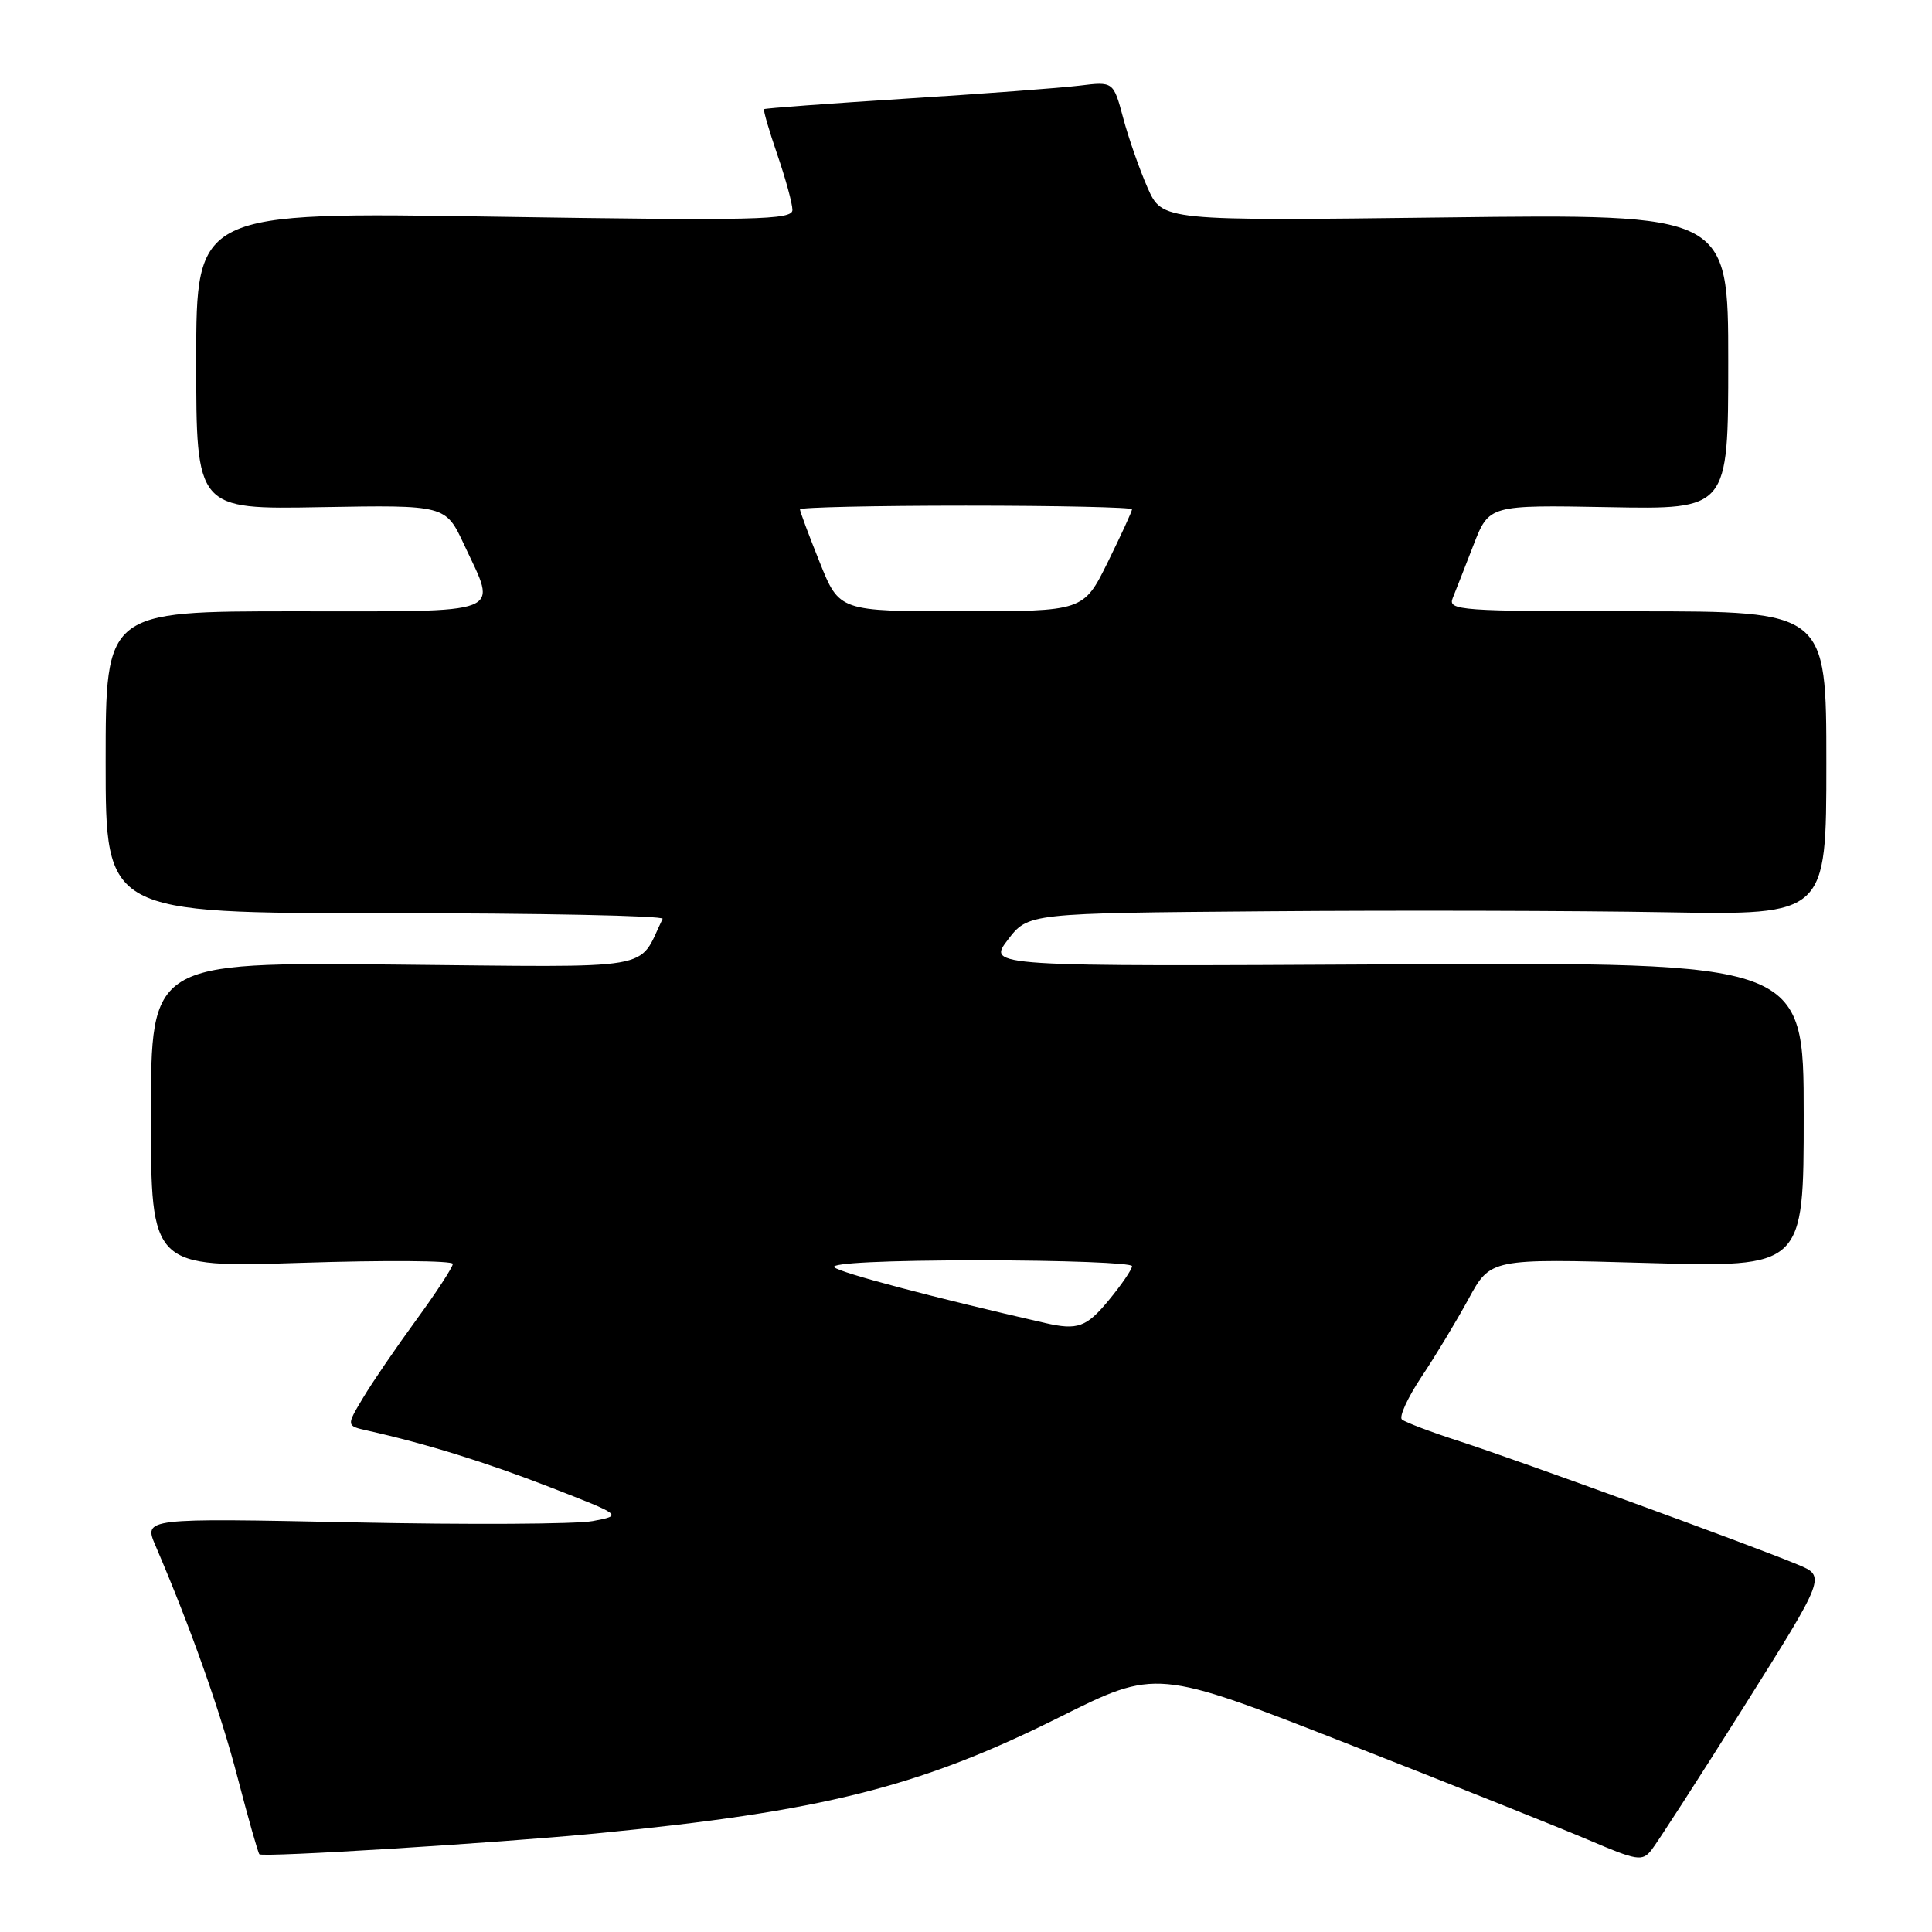 <?xml version="1.0" encoding="UTF-8" standalone="no"?>
<!DOCTYPE svg PUBLIC "-//W3C//DTD SVG 1.1//EN" "http://www.w3.org/Graphics/SVG/1.1/DTD/svg11.dtd" >
<svg xmlns="http://www.w3.org/2000/svg" xmlns:xlink="http://www.w3.org/1999/xlink" version="1.1" viewBox="0 0 256 256">
 <g >
 <path fill="currentColor"
d=" M 231.05 226.19 C 241.94 208.87 241.94 208.87 238.22 207.32 C 232.33 204.85 201.21 193.51 193.50 191.01 C 189.65 189.77 186.17 188.45 185.76 188.09 C 185.36 187.73 186.52 185.20 188.34 182.46 C 190.17 179.73 192.97 175.08 194.58 172.13 C 197.50 166.76 197.50 166.76 218.25 167.35 C 239.00 167.94 239.00 167.94 239.00 147.72 C 239.00 127.50 239.00 127.50 184.92 127.78 C 130.85 128.07 130.85 128.07 133.54 124.53 C 136.24 121.00 136.24 121.00 167.87 120.75 C 185.27 120.61 209.06 120.67 220.75 120.88 C 242.00 121.25 242.00 121.25 242.00 101.13 C 242.00 81.00 242.00 81.00 216.89 81.00 C 193.38 81.00 191.83 80.89 192.49 79.25 C 192.88 78.29 194.12 75.12 195.25 72.20 C 197.31 66.91 197.31 66.91 213.16 67.20 C 229.00 67.50 229.00 67.50 229.00 47.93 C 229.00 28.35 229.00 28.35 191.50 28.81 C 154.01 29.27 154.01 29.27 152.06 24.88 C 151.00 22.47 149.54 18.31 148.83 15.64 C 147.53 10.79 147.53 10.79 143.01 11.35 C 140.53 11.65 130.18 12.43 120.00 13.07 C 109.83 13.72 101.39 14.34 101.25 14.46 C 101.11 14.58 101.90 17.29 103.00 20.49 C 104.10 23.69 105.00 26.99 105.00 27.82 C 105.00 29.14 100.26 29.25 65.50 28.71 C 26.00 28.09 26.00 28.09 26.00 47.80 C 26.00 67.50 26.00 67.50 42.52 67.20 C 59.05 66.91 59.05 66.91 61.51 72.20 C 65.90 81.62 67.48 81.00 39.00 81.00 C 14.00 81.00 14.00 81.00 14.00 101.00 C 14.00 121.00 14.00 121.00 51.08 121.00 C 71.48 121.00 88.00 121.34 87.80 121.75 C 84.40 128.73 87.75 128.15 52.31 127.81 C 20.00 127.50 20.00 127.50 20.00 147.74 C 20.00 167.97 20.00 167.97 40.00 167.33 C 51.00 166.97 60.00 167.04 60.00 167.47 C 60.00 167.90 57.83 171.24 55.17 174.88 C 52.51 178.52 49.33 183.17 48.11 185.22 C 45.88 188.93 45.88 188.93 48.69 189.56 C 56.54 191.32 64.33 193.74 72.96 197.09 C 82.50 200.80 82.50 200.80 78.54 201.55 C 76.36 201.96 62.08 202.04 46.80 201.72 C 19.03 201.15 19.03 201.15 20.61 204.82 C 25.27 215.69 29.24 226.89 31.50 235.60 C 32.90 240.97 34.19 245.52 34.37 245.70 C 34.81 246.14 65.76 244.22 79.00 242.94 C 108.92 240.04 121.85 236.80 140.36 227.55 C 153.22 221.13 153.22 221.13 178.36 230.98 C 192.19 236.39 206.65 242.17 210.50 243.81 C 216.93 246.56 217.61 246.67 218.82 245.15 C 219.55 244.24 225.05 235.71 231.05 226.19 Z  M 138.50 175.31 C 123.62 171.91 111.31 168.65 110.55 167.92 C 109.97 167.36 117.51 167.00 129.80 167.00 C 140.91 167.00 150.00 167.35 150.00 167.77 C 150.00 168.20 148.62 170.22 146.93 172.27 C 143.96 175.87 142.79 176.29 138.50 175.31 Z  M 108.61 74.49 C 107.17 70.91 106.00 67.76 106.00 67.49 C 106.00 67.22 115.90 67.00 128.00 67.00 C 140.10 67.00 150.00 67.22 150.00 67.48 C 150.00 67.75 148.55 70.90 146.79 74.48 C 143.57 81.00 143.57 81.00 127.39 81.00 C 111.21 81.00 111.21 81.00 108.61 74.49 Z "/>
</g>
</svg>